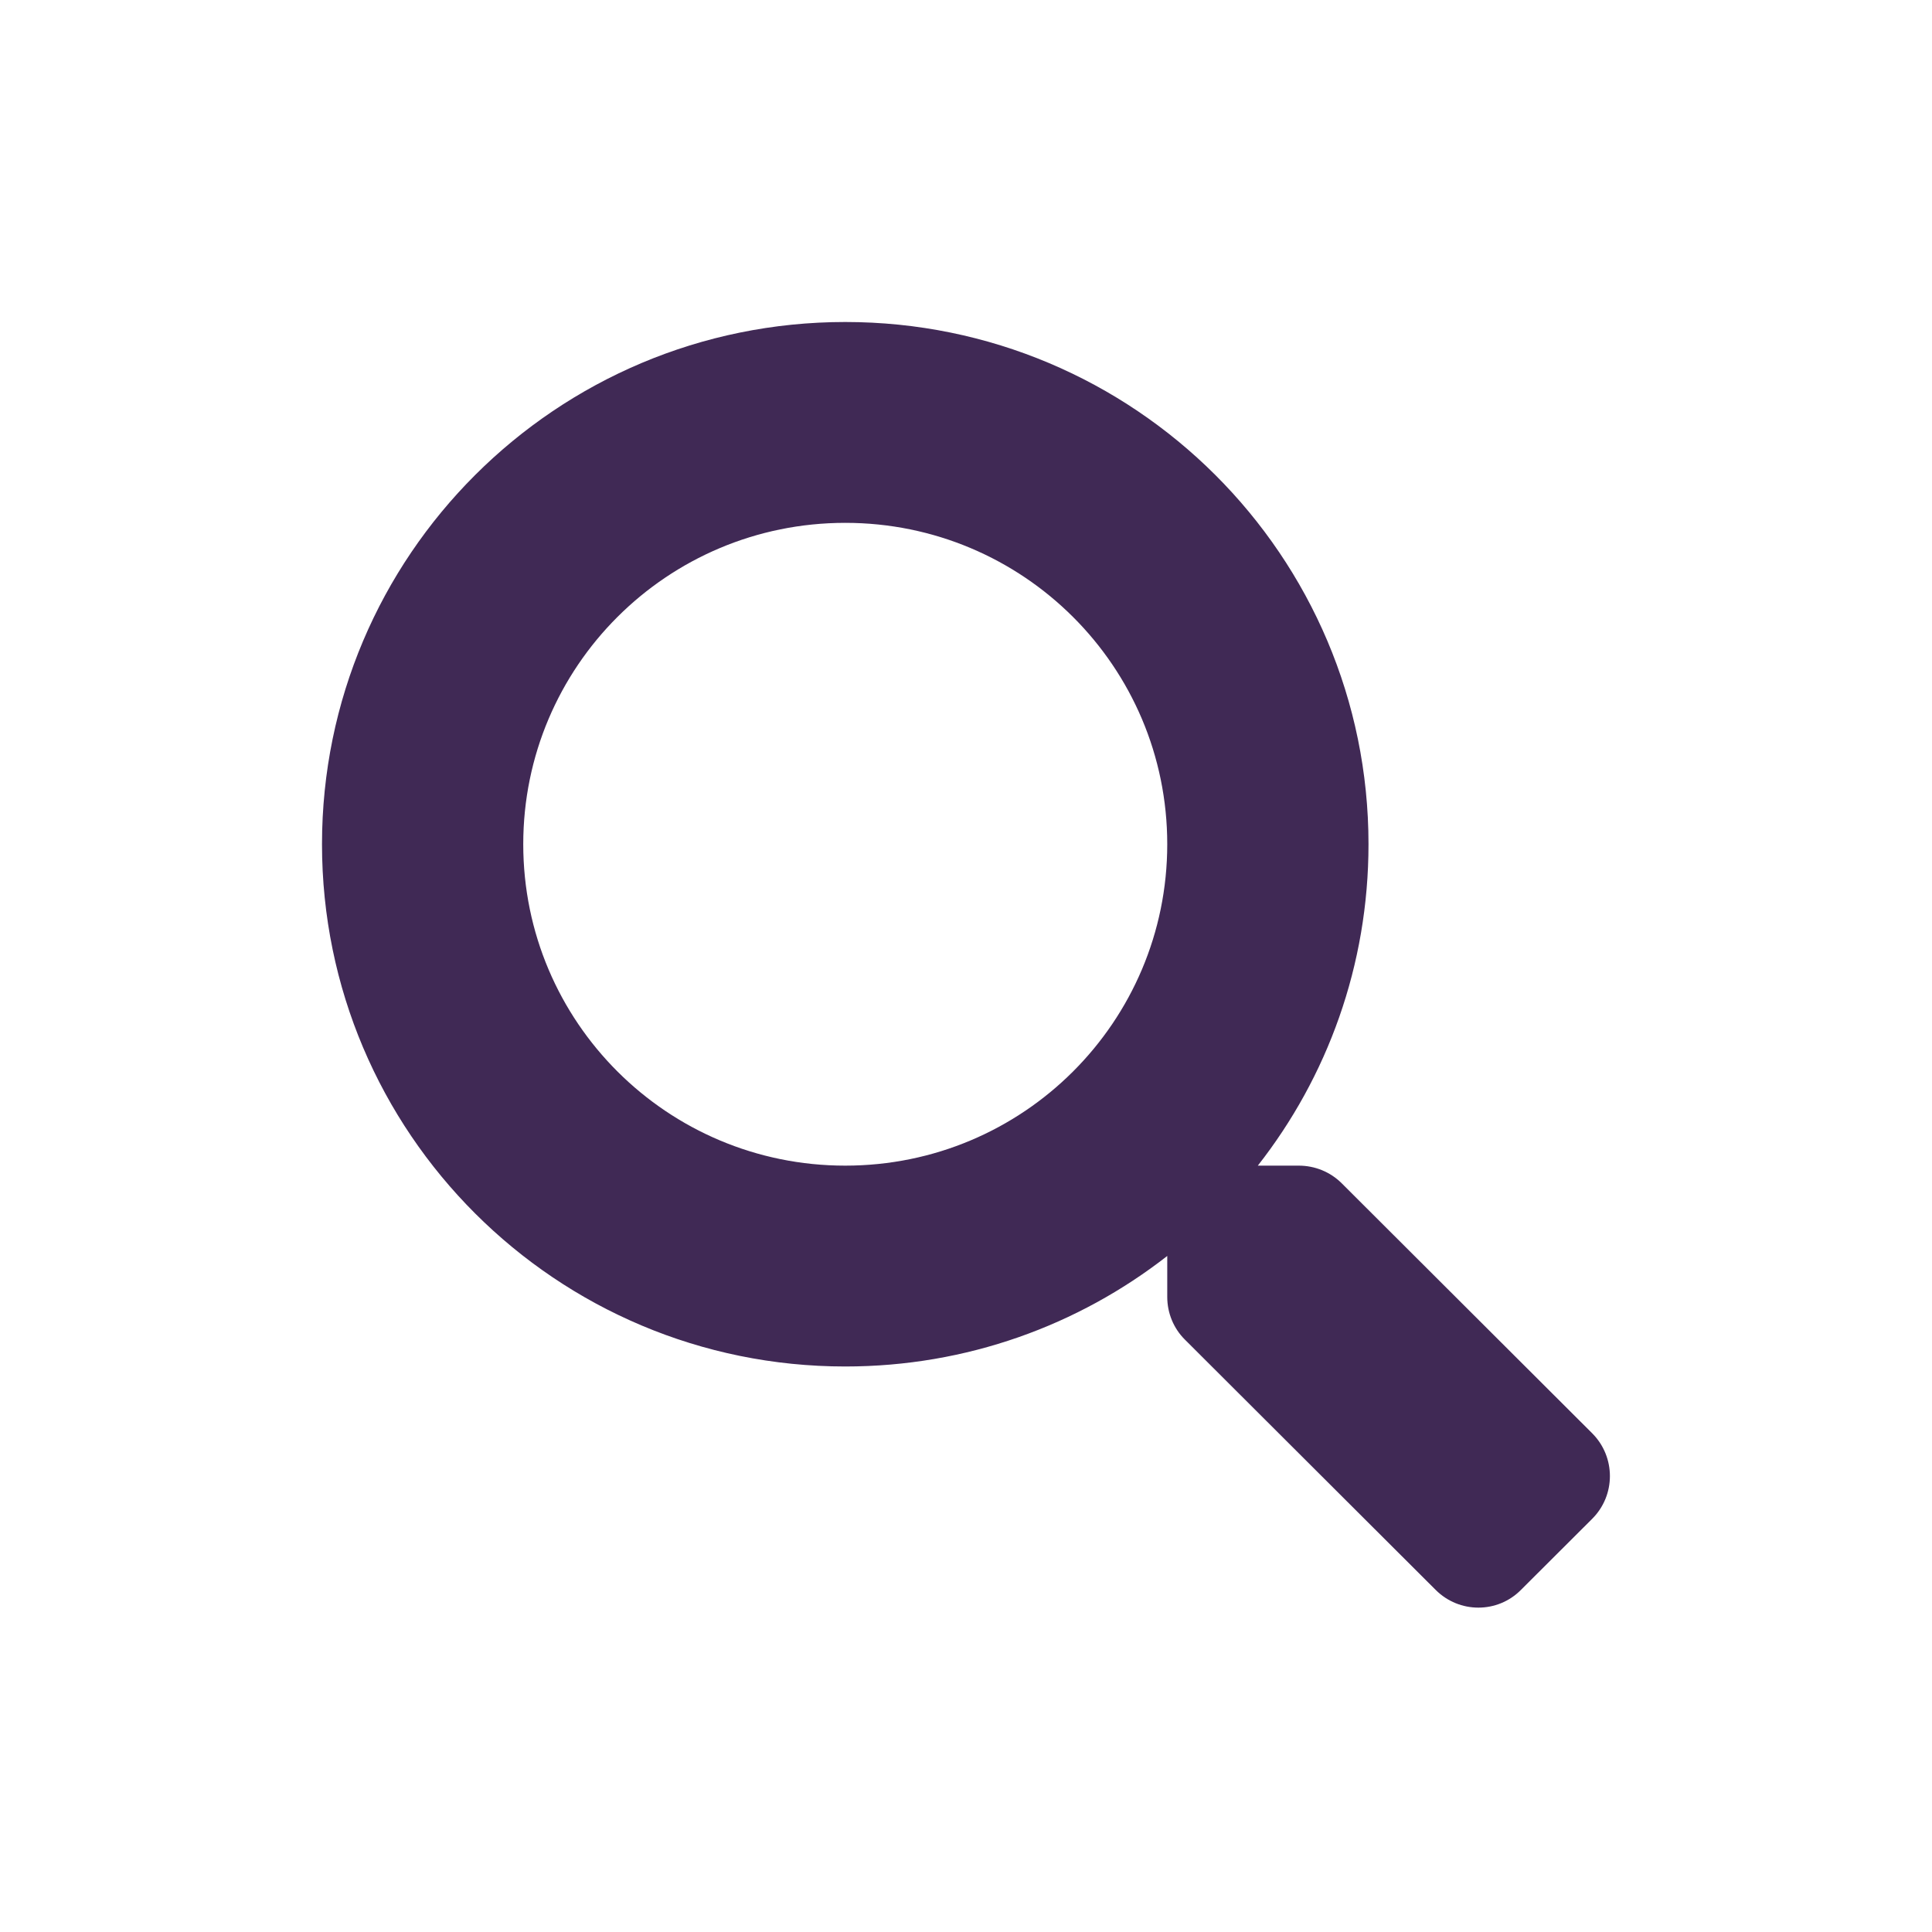 <?xml version="1.0" encoding="UTF-8"?>
<svg width="24px" height="24px" viewBox="0 0 24 24" version="1.1" xmlns="http://www.w3.org/2000/svg" xmlns:xlink="http://www.w3.org/1999/xlink">
    <!-- Generator: Sketch 61.2 (89653) - https://sketch.com -->
    <title>2 - CHARTE / Icons / default / recherche</title>
    <desc>Created with Sketch.</desc>
    <g id="2---CHARTE-/-Icons-/-default-/-recherche" stroke="none" stroke-width="1" fill="none" fill-rule="evenodd">
        <g id="search-solid" transform="translate(4, 4)" fill="#402955">
            <path d="M15.781,13.807 L12.666,10.698 C12.525,10.558 12.334,10.48 12.134,10.48 L11.625,10.48 C12.488,9.379 13,7.994 13,6.487 C13,2.904 10.091,0 6.5,0 C2.909,0 0,2.904 0,6.487 C0,10.071 2.909,12.975 6.5,12.975 C8.009,12.975 9.397,12.463 10.5,11.602 L10.5,12.111 C10.5,12.31 10.578,12.501 10.719,12.641 L13.834,15.75 C14.128,16.044 14.603,16.044 14.894,15.75 L15.778,14.868 C16.072,14.575 16.072,14.101 15.781,13.807 Z M6.5,10.48 C4.291,10.48 2.5,8.696 2.5,6.487 C2.5,4.282 4.287,2.495 6.5,2.495 C8.709,2.495 10.5,4.279 10.5,6.487 C10.5,8.692 8.713,10.48 6.5,10.48 Z" id="形状"></path>
        </g>
    </g>
</svg>